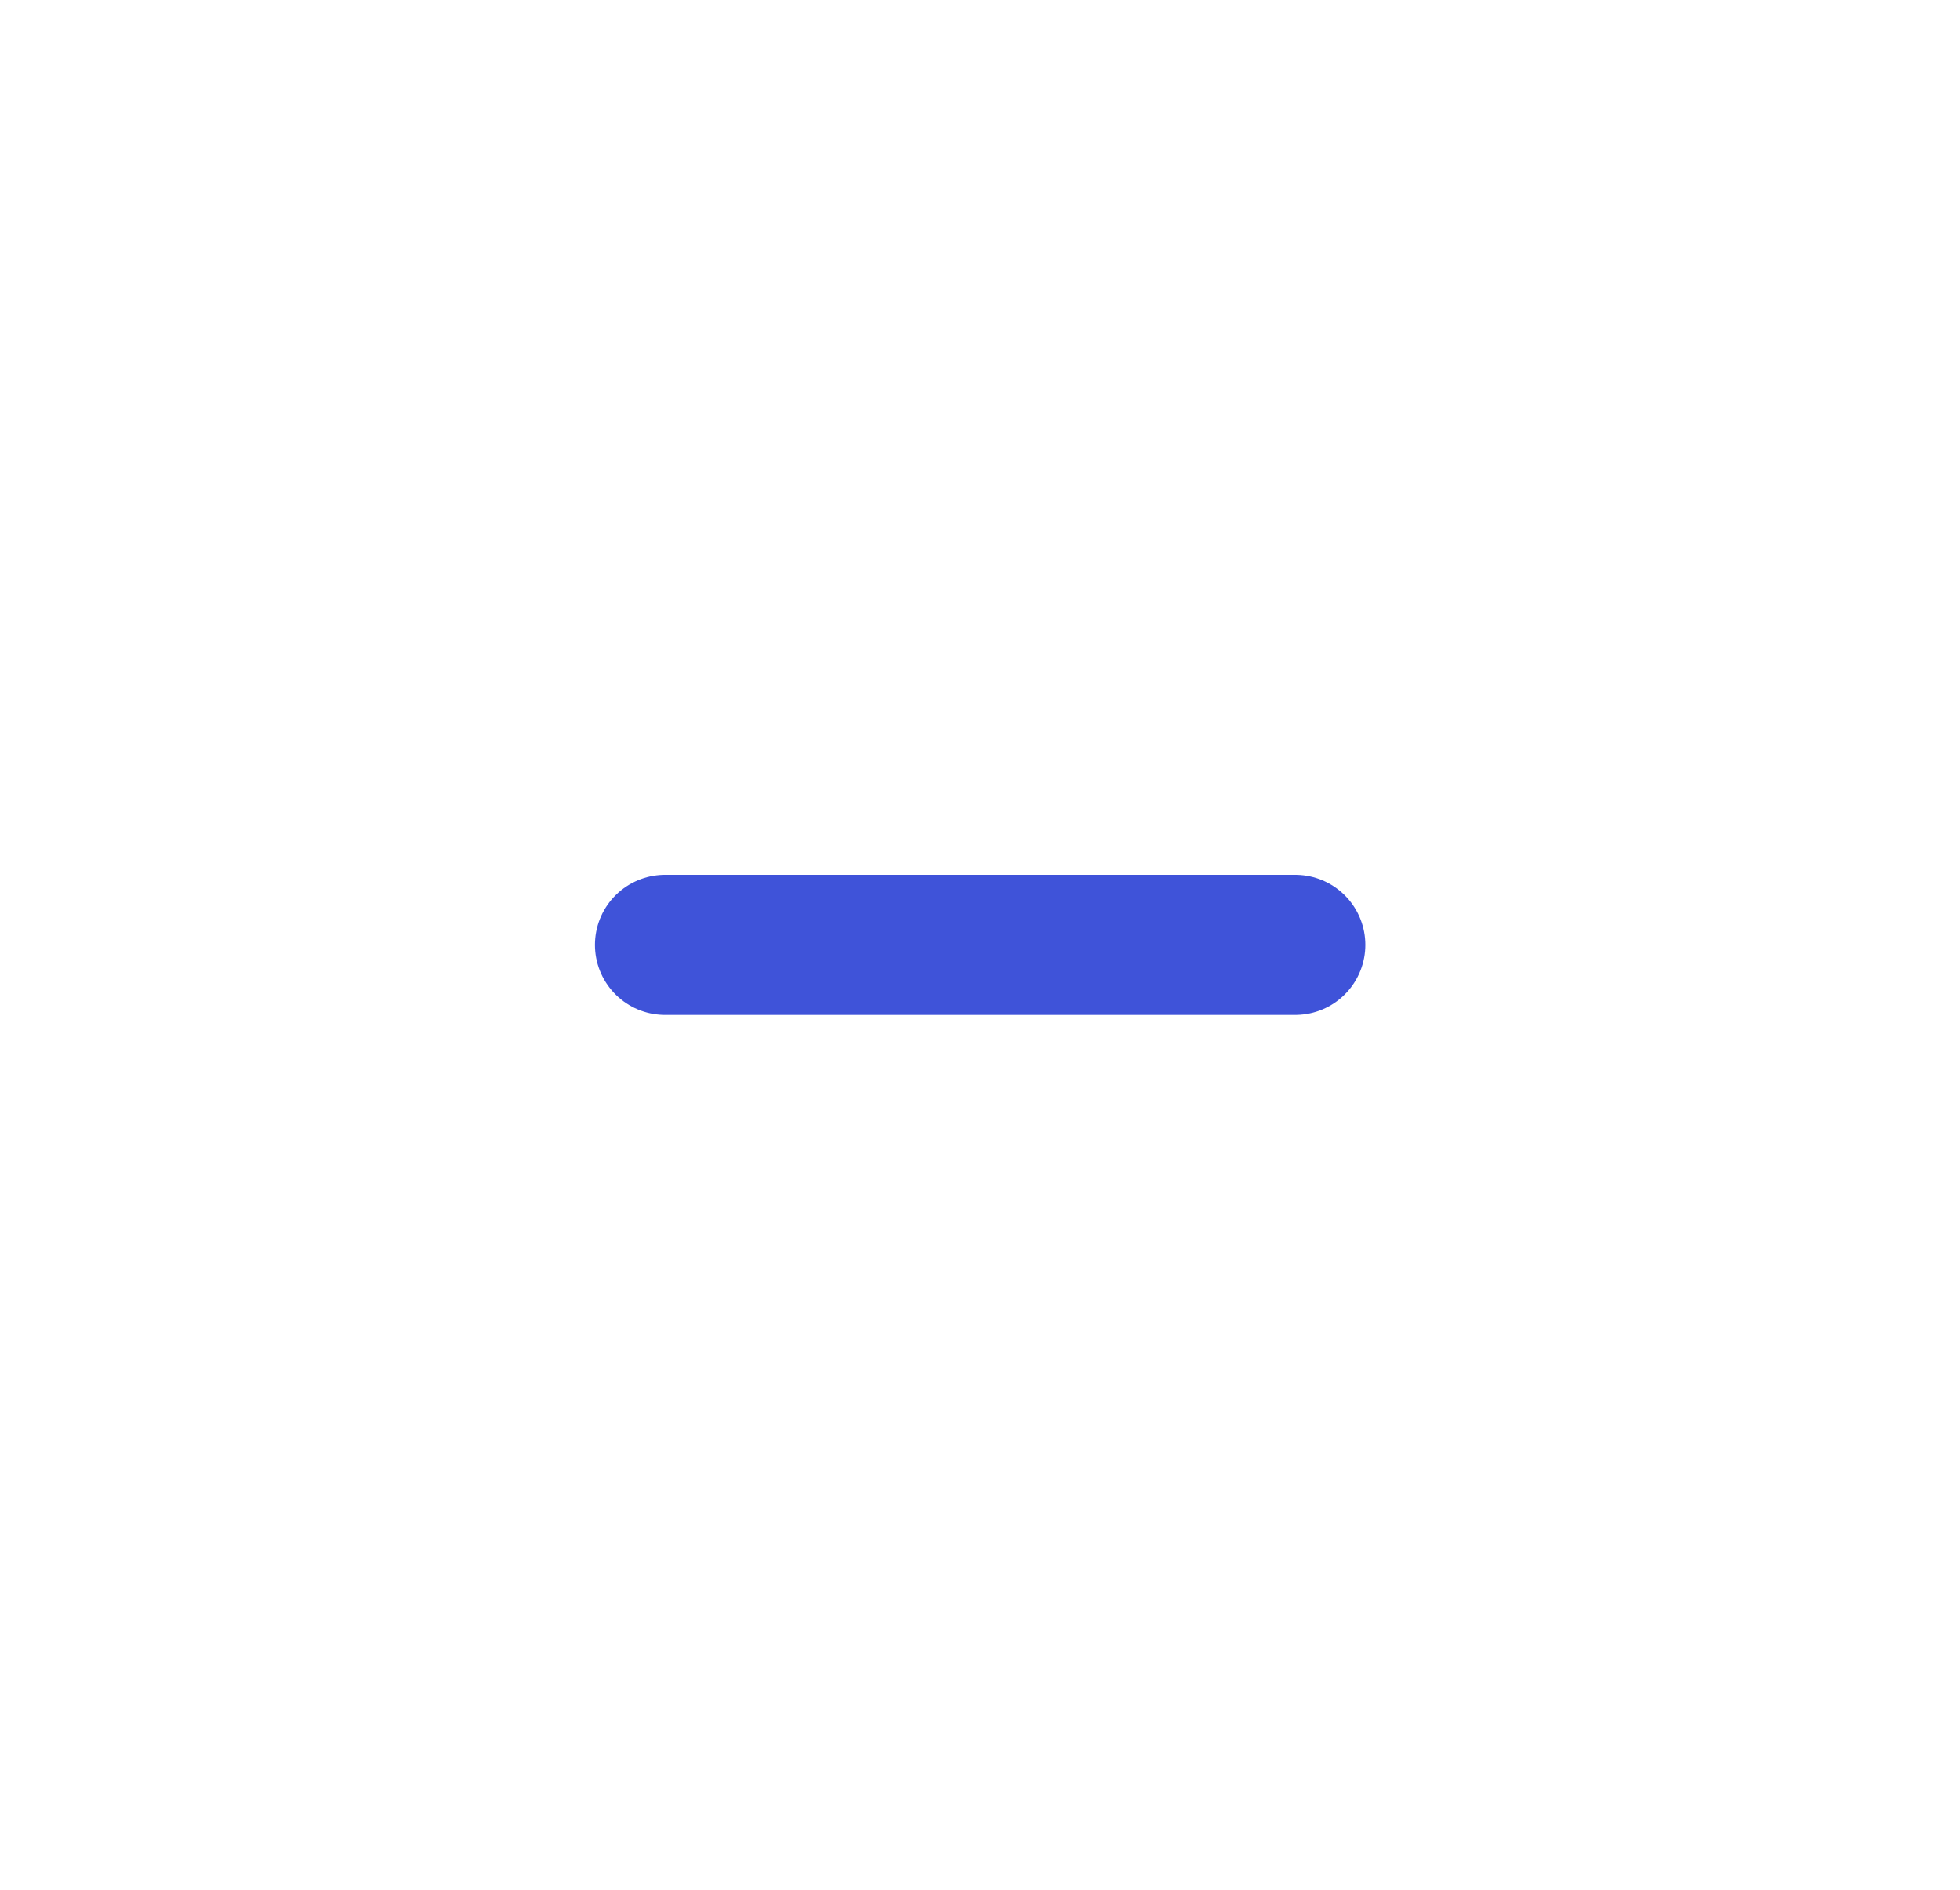 <svg xmlns="http://www.w3.org/2000/svg" width="27.986" height="26.986" viewBox="0 0 27.986 26.986">
    <path fill="none" d="M0 0h27.986v26.986H0z"/>
    <path fill="none" stroke="#3f53d9" stroke-linecap="round" stroke-linejoin="round" stroke-width="2px" d="M17 12H8" transform="translate(1.495 1.493)"/>
</svg>
